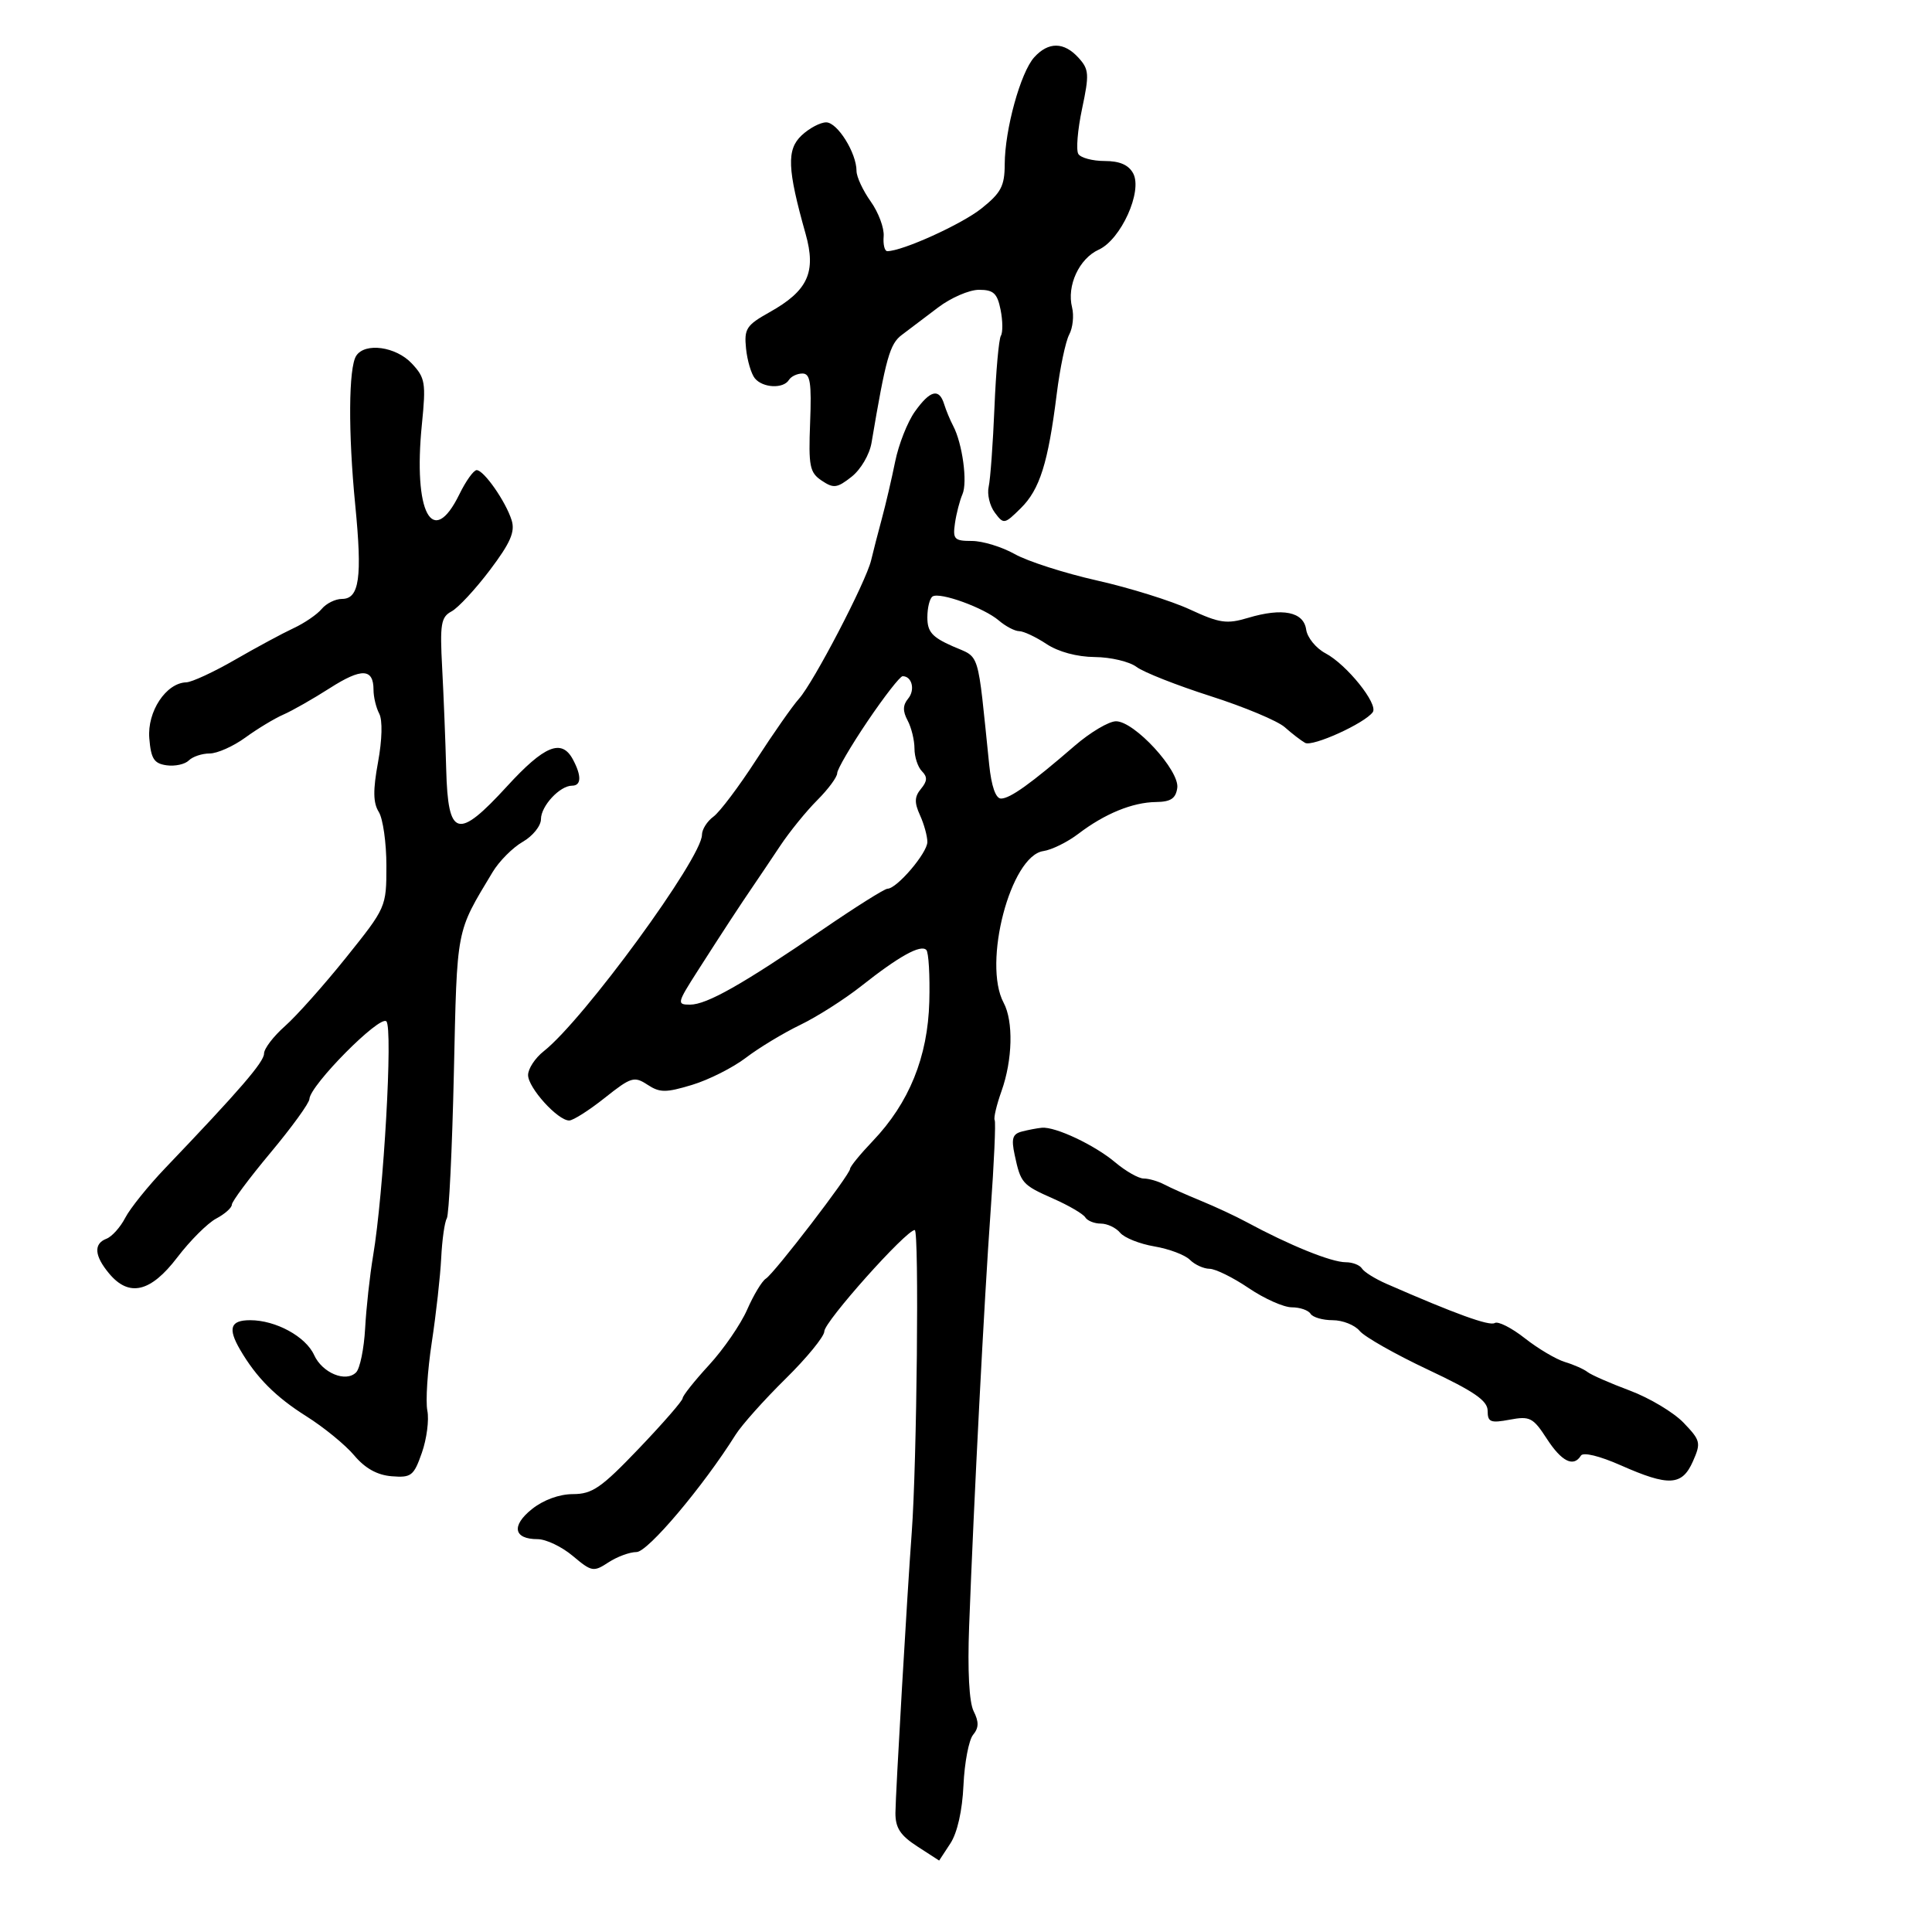 <svg xmlns="http://www.w3.org/2000/svg" width="300" height="300" viewBox="0 0 300 300" version="1.1">
	<path d="M 160.591 8.899 C 158.476 11.236, 156.028 20.112, 156.012 25.500 C 156.002 28.887, 155.448 29.940, 152.399 32.373 C 149.315 34.834, 140.122 39, 137.775 39 C 137.361 39, 137.108 37.960, 137.214 36.689 C 137.319 35.418, 136.414 32.986, 135.202 31.284 C 133.991 29.583, 133 27.451, 133 26.546 C 133 23.747, 130.036 19, 128.289 19 C 127.376 19, 125.660 19.910, 124.476 21.022 C 122.129 23.227, 122.249 26.217, 125.092 36.308 C 126.773 42.278, 125.456 45.145, 119.500 48.478 C 115.894 50.496, 115.534 51.051, 115.843 54.108 C 116.031 55.974, 116.649 58.063, 117.215 58.750 C 118.449 60.248, 121.636 60.399, 122.500 59 C 122.840 58.450, 123.787 58, 124.604 58 C 125.814 58, 126.035 59.413, 125.795 65.614 C 125.532 72.407, 125.725 73.379, 127.593 74.631 C 129.442 75.872, 129.982 75.802, 132.232 74.032 C 133.657 72.911, 135.020 70.592, 135.329 68.765 C 137.562 55.542, 138.163 53.404, 140.040 52 C 141.143 51.175, 143.672 49.263, 145.660 47.750 C 147.648 46.237, 150.507 45, 152.013 45 C 154.274 45, 154.858 45.539, 155.371 48.103 C 155.712 49.809, 155.732 51.625, 155.415 52.138 C 155.098 52.651, 154.649 57.667, 154.418 63.285 C 154.186 68.903, 153.782 74.440, 153.520 75.588 C 153.258 76.737, 153.683 78.537, 154.466 79.588 C 155.848 81.445, 155.964 81.426, 158.514 78.907 C 161.457 76.001, 162.750 71.891, 164.088 61.182 C 164.591 57.157, 165.463 53.003, 166.026 51.952 C 166.588 50.901, 166.788 49.002, 166.469 47.731 C 165.623 44.362, 167.567 40.154, 170.610 38.768 C 174.061 37.196, 177.447 29.703, 175.961 26.927 C 175.253 25.603, 173.863 25, 171.524 25 C 169.651 25, 167.814 24.508, 167.442 23.907 C 167.071 23.305, 167.332 20.148, 168.023 16.890 C 169.160 11.533, 169.109 10.778, 167.485 8.984 C 165.225 6.487, 162.801 6.457, 160.591 8.899 M 55.312 55.250 C 54.119 57.098, 54.054 67.165, 55.161 78.411 C 56.270 89.689, 55.804 93, 53.103 93 C 52.081 93, 50.663 93.701, 49.952 94.558 C 49.241 95.415, 47.273 96.760, 45.580 97.547 C 43.886 98.335, 39.800 100.537, 36.500 102.442 C 33.200 104.347, 29.791 105.927, 28.924 105.953 C 25.782 106.047, 22.843 110.493, 23.183 114.636 C 23.445 117.826, 23.913 118.558, 25.865 118.835 C 27.166 119.019, 28.719 118.681, 29.315 118.085 C 29.912 117.488, 31.368 117, 32.552 117 C 33.736 117, 36.233 115.886, 38.102 114.526 C 39.971 113.165, 42.625 111.561, 44 110.962 C 45.375 110.362, 48.621 108.514, 51.214 106.855 C 56.152 103.694, 58 103.768, 58 107.125 C 58 108.228, 58.399 109.889, 58.887 110.816 C 59.416 111.822, 59.342 114.852, 58.703 118.341 C 57.902 122.711, 57.931 124.659, 58.816 126.077 C 59.467 127.120, 60 130.877, 60 134.427 C 60 140.846, 59.966 140.924, 53.750 148.674 C 50.313 152.960, 46.038 157.759, 44.250 159.337 C 42.463 160.916, 41 162.833, 41 163.598 C 41 164.901, 37.243 169.256, 25.663 181.375 C 23.002 184.160, 20.206 187.635, 19.449 189.098 C 18.693 190.561, 17.382 192.023, 16.537 192.347 C 14.504 193.128, 14.644 194.994, 16.944 197.750 C 20.042 201.464, 23.397 200.671, 27.528 195.250 C 29.519 192.637, 32.240 189.923, 33.574 189.218 C 34.908 188.513, 36 187.541, 36 187.059 C 36 186.576, 38.700 182.950, 42 179 C 45.300 175.050, 48.020 171.297, 48.045 170.659 C 48.128 168.528, 58.977 157.577, 59.996 158.596 C 61.029 159.629, 59.581 185.209, 57.935 195 C 57.427 198.025, 56.870 203.091, 56.698 206.258 C 56.525 209.425, 55.893 212.507, 55.293 213.107 C 53.693 214.707, 50.046 213.195, 48.774 210.404 C 47.464 207.529, 42.818 205, 38.846 205 C 35.769 205, 35.343 206.251, 37.285 209.583 C 39.807 213.909, 42.801 216.917, 47.573 219.920 C 50.283 221.626, 53.625 224.359, 55 225.993 C 56.691 228.003, 58.574 229.051, 60.819 229.232 C 63.864 229.478, 64.251 229.177, 65.510 225.579 C 66.264 223.423, 66.646 220.481, 66.358 219.041 C 66.070 217.601, 66.379 212.841, 67.044 208.462 C 67.709 204.083, 68.369 198.180, 68.509 195.345 C 68.650 192.509, 69.041 189.742, 69.379 189.196 C 69.716 188.650, 70.210 178.498, 70.476 166.636 C 70.989 143.772, 70.760 144.958, 76.491 135.420 C 77.508 133.727, 79.614 131.610, 81.170 130.717 C 82.727 129.824, 84 128.242, 84 127.201 C 84 125.156, 86.930 122, 88.829 122 C 90.276 122, 90.327 120.479, 88.965 117.934 C 87.214 114.663, 84.549 115.746, 78.738 122.089 C 71.064 130.466, 69.569 130.053, 69.287 119.479 C 69.170 115.090, 68.888 107.999, 68.659 103.720 C 68.294 96.896, 68.472 95.818, 70.112 94.940 C 71.139 94.390, 73.822 91.501, 76.073 88.519 C 79.250 84.311, 80.006 82.584, 79.452 80.799 C 78.550 77.896, 75.137 73, 74.014 73 C 73.547 73, 72.340 74.688, 71.332 76.750 C 67.161 85.286, 64.131 79.628, 65.512 65.880 C 66.160 59.429, 66.032 58.663, 63.934 56.430 C 61.470 53.807, 56.666 53.150, 55.312 55.250 M 142.058 63.919 C 140.914 65.525, 139.539 69.012, 139.002 71.669 C 138.465 74.326, 137.538 78.300, 136.943 80.500 C 136.348 82.700, 135.594 85.625, 135.268 87 C 134.471 90.356, 126.324 105.993, 124.065 108.500 C 123.074 109.600, 120.082 113.875, 117.415 118 C 114.749 122.125, 111.765 126.088, 110.784 126.807 C 109.803 127.525, 109 128.795, 109 129.628 C 109 133.220, 90.616 158.367, 84.437 163.229 C 83.096 164.283, 82 165.951, 82 166.936 C 82 168.906, 86.617 174.006, 88.386 173.990 C 88.999 173.985, 91.483 172.404, 93.906 170.478 C 97.983 167.237, 98.479 167.084, 100.530 168.428 C 102.454 169.689, 103.368 169.694, 107.447 168.466 C 110.032 167.688, 113.802 165.789, 115.824 164.246 C 117.846 162.703, 121.636 160.411, 124.247 159.152 C 126.858 157.893, 131.143 155.164, 133.768 153.089 C 139.593 148.485, 142.954 146.620, 143.836 147.504 C 144.201 147.870, 144.411 151.484, 144.302 155.536 C 144.072 164.114, 141.170 171.265, 135.518 177.183 C 133.583 179.209, 132 181.148, 132 181.492 C 132 182.385, 120.218 197.747, 118.917 198.551 C 118.322 198.919, 117.017 201.083, 116.018 203.360 C 115.019 205.637, 112.356 209.507, 110.101 211.960 C 107.845 214.413, 106 216.734, 106 217.117 C 106 217.501, 102.951 221.006, 99.223 224.907 C 93.374 231.030, 91.972 232.001, 88.973 232.005 C 86.842 232.008, 84.375 232.910, 82.589 234.339 C 79.359 236.924, 79.757 239, 83.482 239 C 84.783 239, 87.239 240.172, 88.941 241.604 C 91.876 244.073, 92.161 244.125, 94.482 242.604 C 95.828 241.722, 97.791 241, 98.844 241 C 100.588 241, 109.169 230.838, 114.223 222.785 C 115.171 221.275, 118.659 217.369, 121.973 214.106 C 125.288 210.842, 128 207.524, 128 206.733 C 128 205.233, 140.704 191, 142.043 191 C 142.738 191, 142.375 227.219, 141.571 238 C 140.882 247.255, 139.059 278.612, 139.042 281.500 C 139.029 283.823, 139.792 284.997, 142.428 286.704 L 145.831 288.907 147.573 286.248 C 148.653 284.600, 149.427 281.159, 149.608 277.206 C 149.769 273.696, 150.441 270.174, 151.101 269.378 C 151.999 268.296, 152.021 267.374, 151.187 265.716 C 150.487 264.322, 150.227 259.418, 150.487 252.500 C 151.223 232.899, 152.831 201.832, 153.826 188 C 154.360 180.575, 154.642 174.245, 154.453 173.934 C 154.264 173.623, 154.740 171.598, 155.511 169.434 C 157.237 164.589, 157.383 158.583, 155.844 155.709 C 152.556 149.565, 156.919 132.894, 162.007 132.155 C 163.313 131.966, 165.760 130.759, 167.445 129.474 C 171.541 126.350, 175.852 124.585, 179.500 124.538 C 181.793 124.509, 182.572 123.993, 182.806 122.351 C 183.191 119.654, 176.159 112, 173.296 112 C 172.188 112, 169.306 113.708, 166.891 115.795 C 160.074 121.686, 156.844 124, 155.437 124 C 154.612 124, 153.948 122.098, 153.603 118.750 C 151.727 100.531, 152.259 102.259, 147.933 100.351 C 144.731 98.937, 144 98.105, 144 95.867 C 144 94.355, 144.367 92.891, 144.816 92.614 C 145.970 91.900, 152.797 94.382, 155.096 96.350 C 156.156 97.258, 157.580 98.003, 158.261 98.007 C 158.943 98.010, 160.850 98.907, 162.500 100 C 164.341 101.220, 167.238 102.002, 170 102.025 C 172.475 102.046, 175.389 102.736, 176.476 103.557 C 177.563 104.379, 182.738 106.421, 187.976 108.096 C 193.214 109.771, 198.400 111.942, 199.500 112.922 C 200.600 113.901, 202.020 114.995, 202.655 115.352 C 203.806 115.998, 211.905 112.324, 213.161 110.585 C 214.060 109.340, 209.125 103.193, 205.821 101.442 C 204.348 100.661, 202.998 99.005, 202.821 97.761 C 202.428 94.994, 199.164 94.335, 193.808 95.939 C 190.487 96.934, 189.389 96.776, 184.764 94.636 C 181.869 93.296, 175.384 91.274, 170.354 90.142 C 165.324 89.009, 159.573 87.164, 157.574 86.041 C 155.575 84.919, 152.578 84, 150.914 84 C 148.184 84, 147.928 83.731, 148.286 81.250 C 148.504 79.737, 149.029 77.709, 149.451 76.742 C 150.265 74.881, 149.444 68.854, 148.005 66.127 C 147.532 65.232, 146.902 63.712, 146.604 62.750 C 145.824 60.229, 144.430 60.587, 142.058 63.919 M 134.720 111.984 C 132.124 115.826, 130 119.461, 130 120.061 C 130 120.662, 128.606 122.548, 126.902 124.252 C 125.199 125.955, 122.611 129.142, 121.152 131.334 C 119.694 133.526, 117.825 136.305, 117 137.510 C 114.941 140.519, 112.307 144.545, 108.338 150.750 C 105.124 155.775, 105.073 156, 107.152 156 C 109.751 156, 115.313 152.849, 127.746 144.333 C 132.831 140.850, 137.359 138, 137.809 138 C 139.259 138, 144 132.443, 144 130.742 C 144 129.836, 143.484 127.961, 142.853 126.577 C 141.962 124.621, 141.997 123.708, 143.011 122.487 C 143.999 121.297, 144.034 120.634, 143.158 119.758 C 142.521 119.121, 142 117.535, 142 116.234 C 142 114.933, 141.519 112.969, 140.931 111.870 C 140.157 110.426, 140.181 109.487, 141.017 108.480 C 142.139 107.127, 141.616 105, 140.161 105 C 139.764 105, 137.316 108.143, 134.720 111.984 M 158.689 175.701 C 157.226 176.080, 157.009 176.778, 157.557 179.335 C 158.501 183.742, 158.719 183.988, 163.588 186.142 C 165.969 187.195, 168.187 188.494, 168.518 189.028 C 168.848 189.563, 169.936 190, 170.937 190 C 171.937 190, 173.286 190.640, 173.935 191.422 C 174.584 192.204, 176.976 193.158, 179.249 193.542 C 181.523 193.926, 184.004 194.861, 184.763 195.620 C 185.522 196.379, 186.898 197.008, 187.821 197.018 C 188.745 197.028, 191.480 198.378, 193.900 200.018 C 196.321 201.658, 199.332 203, 200.591 203 C 201.851 203, 203.160 203.450, 203.500 204 C 203.840 204.550, 205.386 205, 206.937 205 C 208.487 205, 210.373 205.749, 211.128 206.665 C 211.882 207.581, 216.662 210.291, 221.750 212.688 C 228.932 216.071, 231 217.498, 231 219.068 C 231 220.830, 231.442 221.008, 234.427 220.448 C 237.555 219.861, 238.056 220.118, 240.177 223.390 C 242.489 226.958, 244.339 227.879, 245.481 226.030 C 245.835 225.458, 248.368 226.072, 251.665 227.530 C 259.141 230.837, 261.190 230.726, 262.872 226.926 C 264.150 224.039, 264.063 223.675, 261.432 220.929 C 259.892 219.321, 256.132 217.071, 253.078 215.928 C 250.023 214.785, 247.069 213.489, 246.512 213.047 C 245.955 212.606, 244.375 211.905, 243 211.489 C 241.625 211.073, 238.820 209.412, 236.768 207.797 C 234.715 206.181, 232.615 205.120, 232.101 205.438 C 231.279 205.945, 226.001 204.034, 215.292 199.350 C 213.528 198.578, 211.814 197.509, 211.483 196.973 C 211.153 196.438, 210.024 196, 208.975 196 C 206.725 196, 200.225 193.367, 193.500 189.731 C 191.850 188.839, 188.700 187.372, 186.500 186.470 C 184.300 185.569, 181.719 184.420, 180.764 183.916 C 179.809 183.412, 178.381 183, 177.590 183 C 176.800 183, 174.809 181.869, 173.166 180.486 C 169.968 177.795, 163.885 174.926, 161.782 175.116 C 161.077 175.180, 159.685 175.443, 158.689 175.701" stroke="none" fill="black" fill-rule="evenodd"/>
</svg>